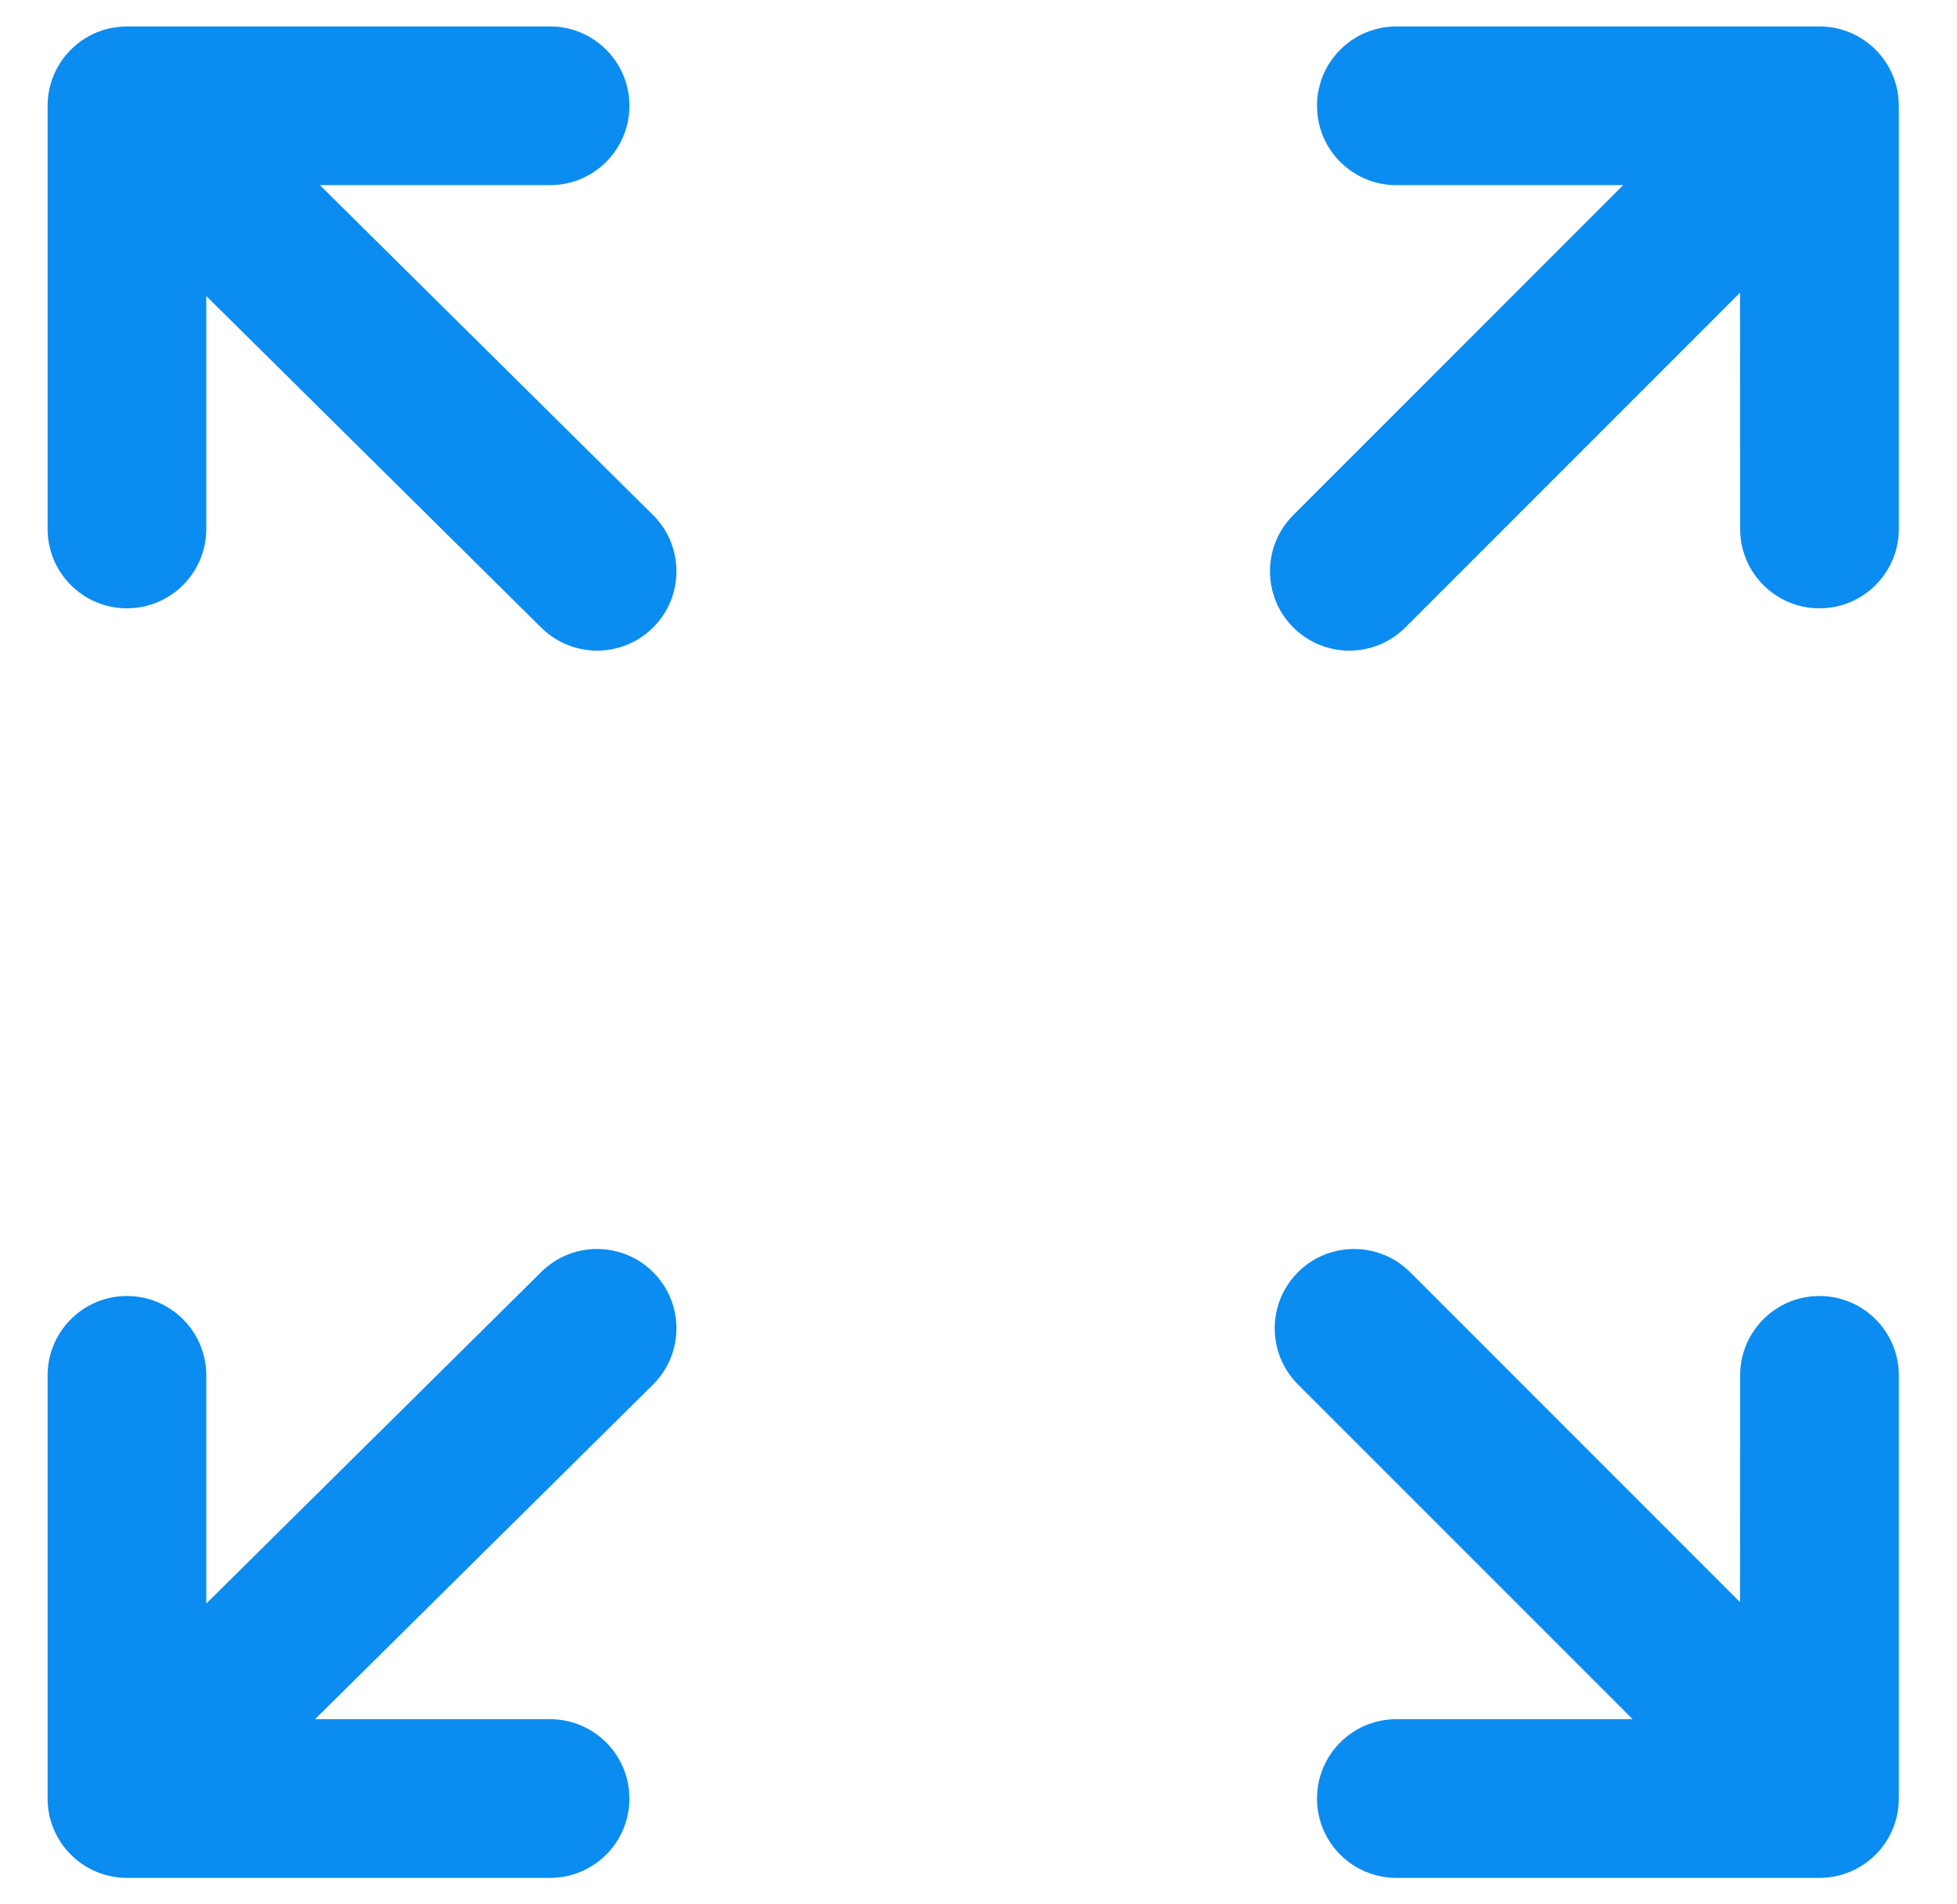 <?xml version="1.0" encoding="UTF-8"?>
<svg width="37px" height="36px" viewBox="0 0 37 36" version="1.1" xmlns="http://www.w3.org/2000/svg" xmlns:xlink="http://www.w3.org/1999/xlink">
    <title>编组 2备份 6</title>
    <g id="BI优化" stroke="none" stroke-width="1" fill="none" fill-rule="evenodd">
        <g id="全屏组件" transform="translate(-287, -151)">
            <g id="编组-2备份-6" transform="translate(287.4, 151)">
                <rect id="矩形" x="0" y="0" width="36" height="36"></rect>
                <g id="编组" transform="translate(0.5, 0.5)" fill="#0B8CF0" fill-rule="nonzero">
                    <path d="M9.5,1.20086042e-07 C10.328,1.20086042e-07 11,0.672 11,1.5 C11,2.328 10.328,3 9.5,3 L5.148,3 L11.444,9.234 C12.033,9.816 12.038,10.766 11.455,11.355 C10.872,11.944 9.922,11.948 9.334,11.366 L3,5.096 L3,9.5 C3,10.28 2.405,10.92 1.644,10.993 L1.5,11 C0.672,11 1.20086042e-07,10.328 1.20086042e-07,9.5 L1.20086042e-07,1.5 C1.20086042e-07,1.207 0.084,0.933 0.23,0.702 C0.245,0.677 0.262,0.652 0.279,0.628 C0.293,0.61 0.306,0.592 0.319,0.575 C0.332,0.559 0.345,0.542 0.359,0.527 C0.375,0.507 0.392,0.489 0.409,0.471 C0.417,0.462 0.425,0.453 0.434,0.445 L0.464,0.416 C0.482,0.398 0.502,0.38 0.521,0.363 L0.434,0.445 C0.476,0.402 0.52,0.363 0.565,0.327 C0.588,0.309 0.612,0.291 0.636,0.273 C0.654,0.261 0.671,0.25 0.688,0.238 C0.709,0.225 0.73,0.212 0.752,0.2 C0.771,0.188 0.79,0.178 0.809,0.168 C0.836,0.154 0.863,0.141 0.89,0.129 C0.905,0.122 0.92,0.116 0.935,0.11 C0.967,0.097 1,0.085 1.032,0.074 C1.045,0.07 1.058,0.066 1.071,0.062 C1.093,0.056 1.116,0.05 1.138,0.044 C1.207,0.027 1.278,0.015 1.349,0.008 C1.385,0.004 1.415,0.002 1.446,0.001 C1.462,0 1.477,9.66322973e-05 1.492,1.923894e-05 L9.5,1.20086042e-07 Z M11.455,23.556 C12.038,24.145 12.033,25.094 11.444,25.677 L5.056,32 L9.5,32 C10.28,32 10.92,32.595 10.993,33.356 L11,33.5 C11,34.328 10.328,35 9.5,35 L1.5,35 C0.672,35 1.20086042e-07,34.328 1.20086042e-07,33.5 L1.20086042e-07,25.5 C1.20086042e-07,24.672 0.672,24 1.5,24 C2.328,24 3,24.672 3,25.5 L3,29.814 L9.334,23.545 C9.922,22.962 10.872,22.967 11.455,23.556 Z M25.761,23.55 L31.998,29.788 L32,25.5 C32,24.72 32.595,24.08 33.355,24.007 L33.5,24 C34.328,24 35,24.672 35,25.5 L35,33.39 C35,33.404 35,33.418 35,33.432 L35,33.5 C35,34.328 34.328,35 33.5,35 L25.5,35 C24.672,35 24,34.328 24,33.5 C24,32.672 24.672,32 25.5,32 L29.968,32 L23.64,25.672 C23.054,25.086 23.054,24.136 23.64,23.55 C24.226,22.965 25.175,22.965 25.761,23.55 Z M33.5,1.20086042e-07 C34.328,1.20086042e-07 35,0.672 35,1.5 L35,9.5 C35,10.328 34.328,11 33.5,11 C32.671,11 32,10.328 32,9.5 L31.998,5.033 L25.672,11.36 C25.086,11.946 24.136,11.946 23.55,11.36 C22.965,10.774 22.965,9.825 23.55,9.239 L29.788,3 L25.5,3 C24.72,3 24.079,2.405 24.007,1.644 L24,1.5 C24,0.672 24.672,1.20086042e-07 25.5,1.20086042e-07 L33.5,1.20086042e-07 Z" id="形状结合"></path>
                </g>
            </g>
        </g>
    </g>
</svg>